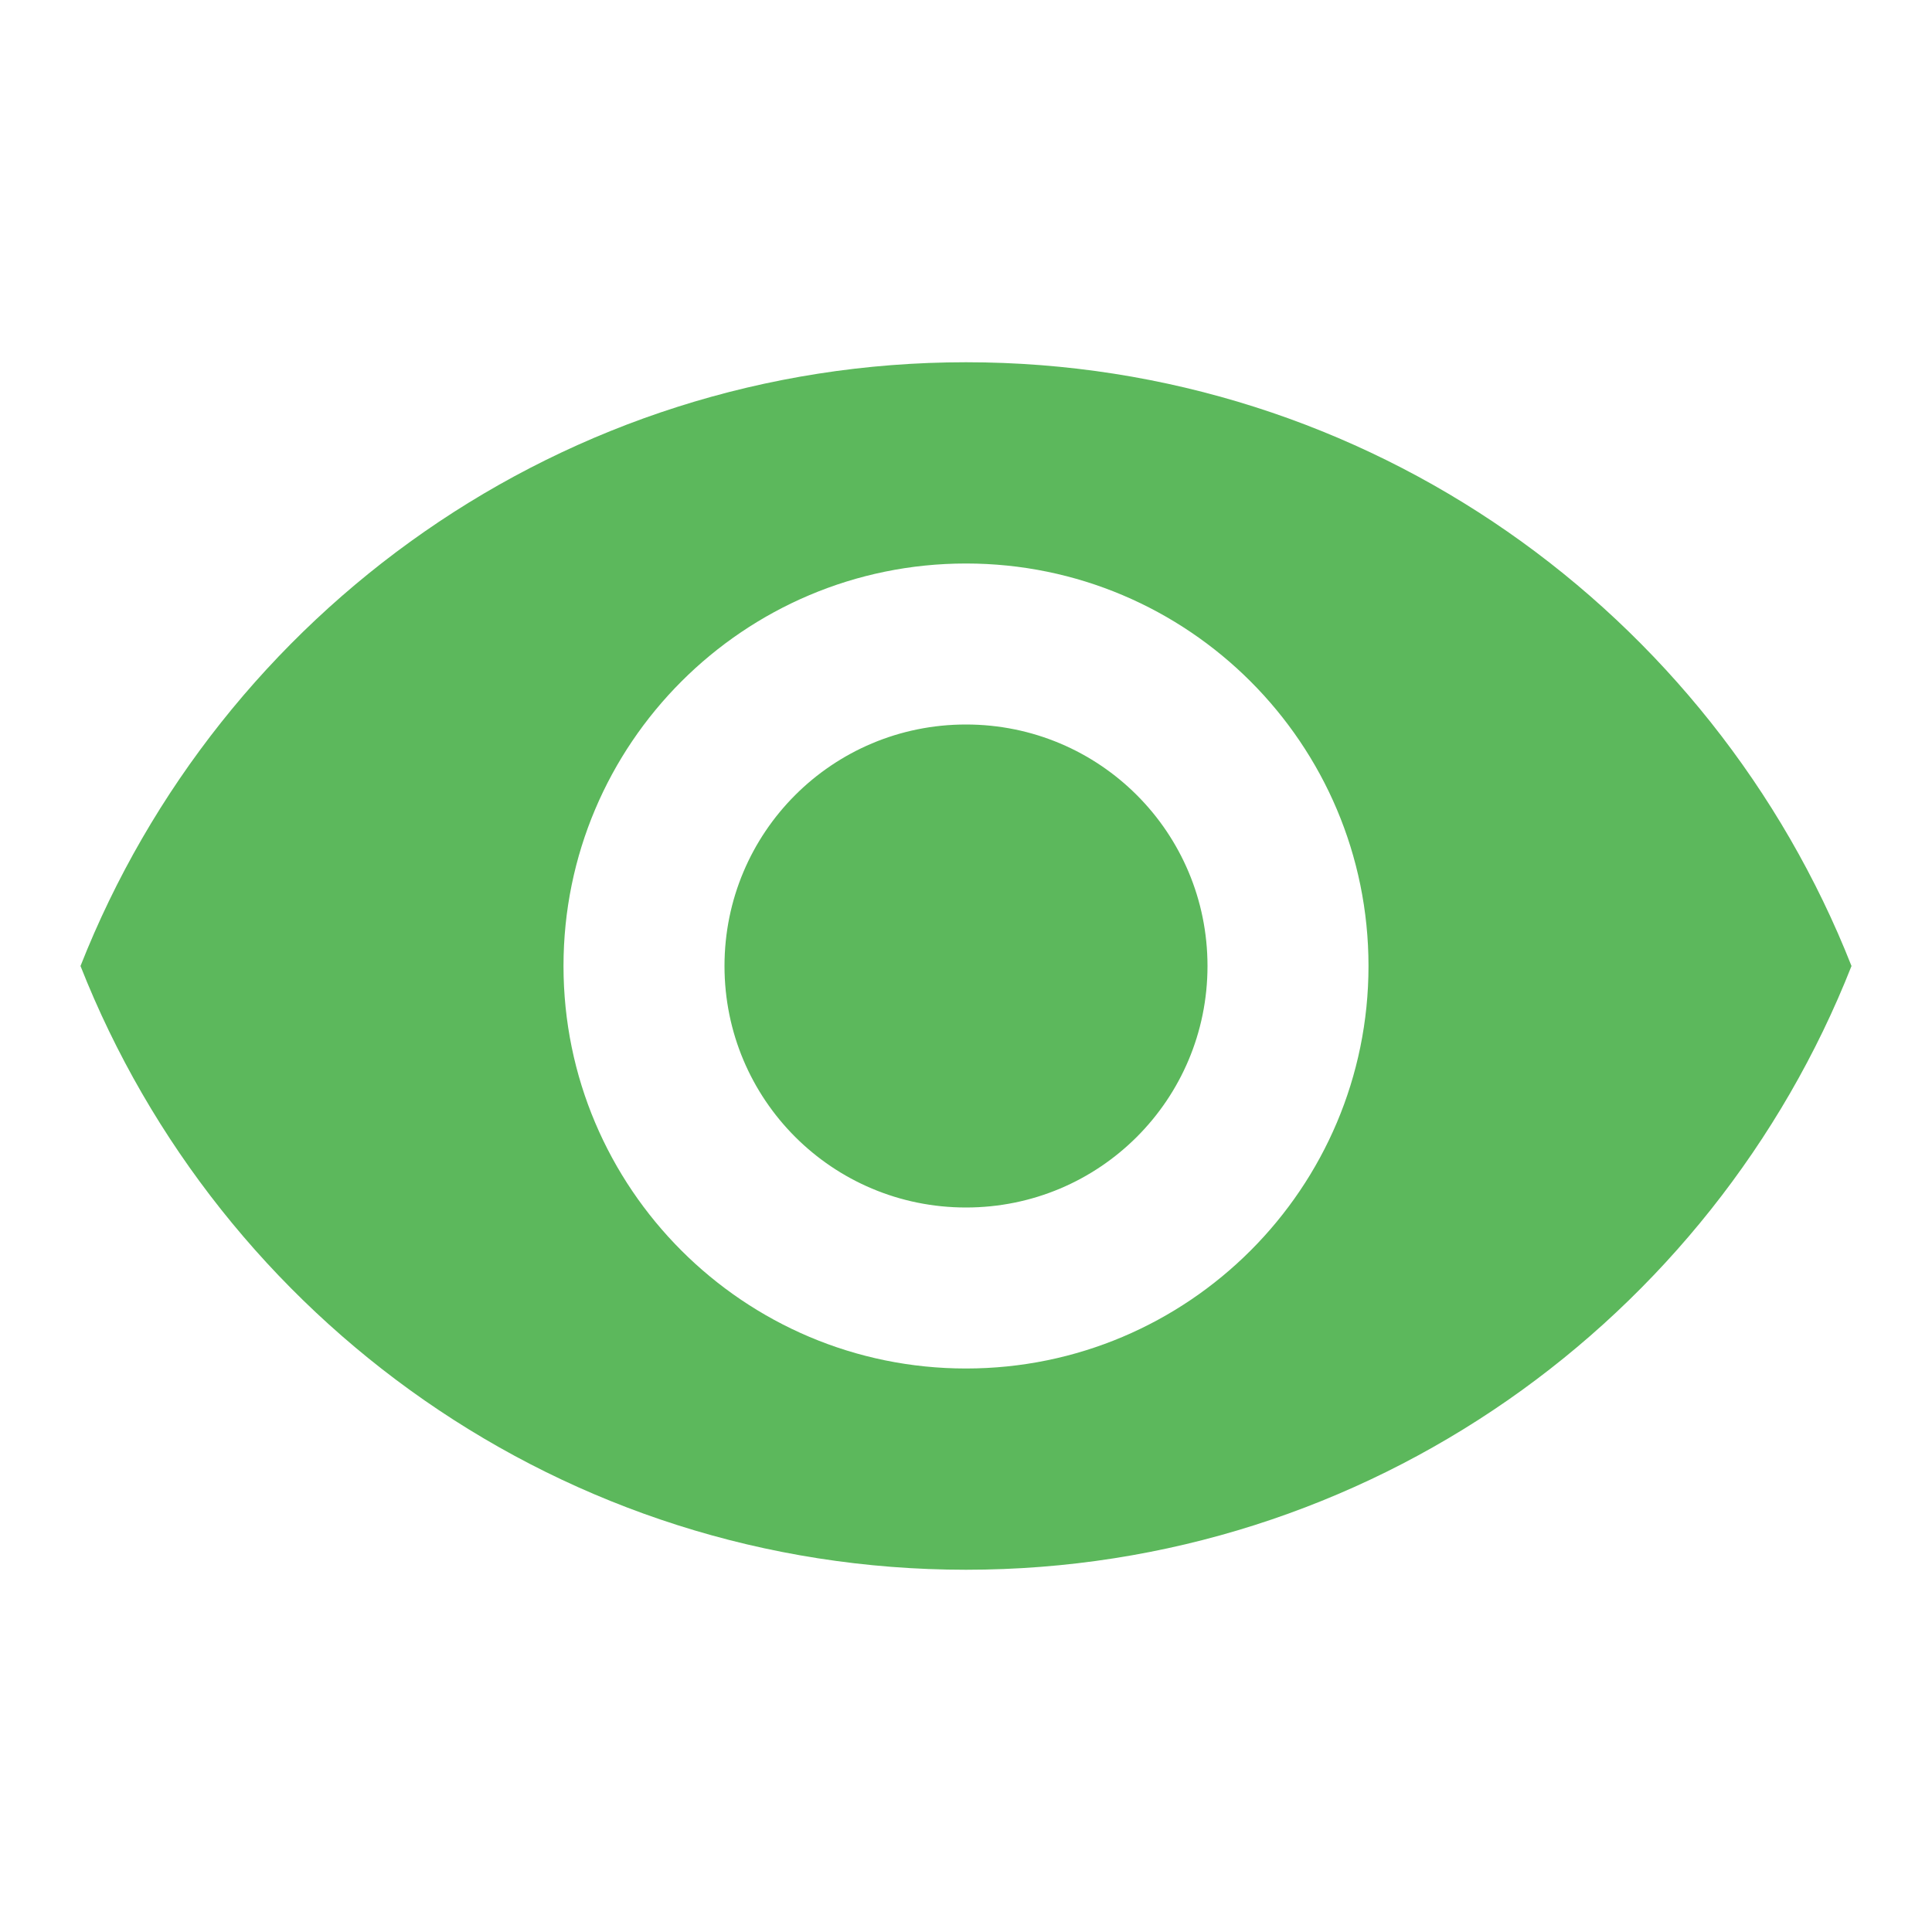 <svg width="30" height="30" viewBox="0 0 30 30" fill="none" xmlns="http://www.w3.org/2000/svg">
<path d="M15 5.625C8.75 5.625 3.413 9.512 1.25 15C3.413 20.488 8.75 24.375 15 24.375C21.25 24.375 26.587 20.488 28.75 15C26.587 9.512 21.25 5.625 15 5.625ZM15 21.25C11.55 21.25 8.75 18.45 8.75 15C8.75 11.55 11.55 8.75 15 8.75C18.45 8.75 21.25 11.55 21.25 15C21.25 18.45 18.45 21.25 15 21.25ZM15 11.25C12.925 11.25 11.25 12.925 11.25 15C11.25 17.075 12.925 18.75 15 18.75C17.075 18.75 18.75 17.075 18.75 15C18.75 12.925 17.075 11.25 15 11.25Z" fill="#5CB85C"/>
</svg>
